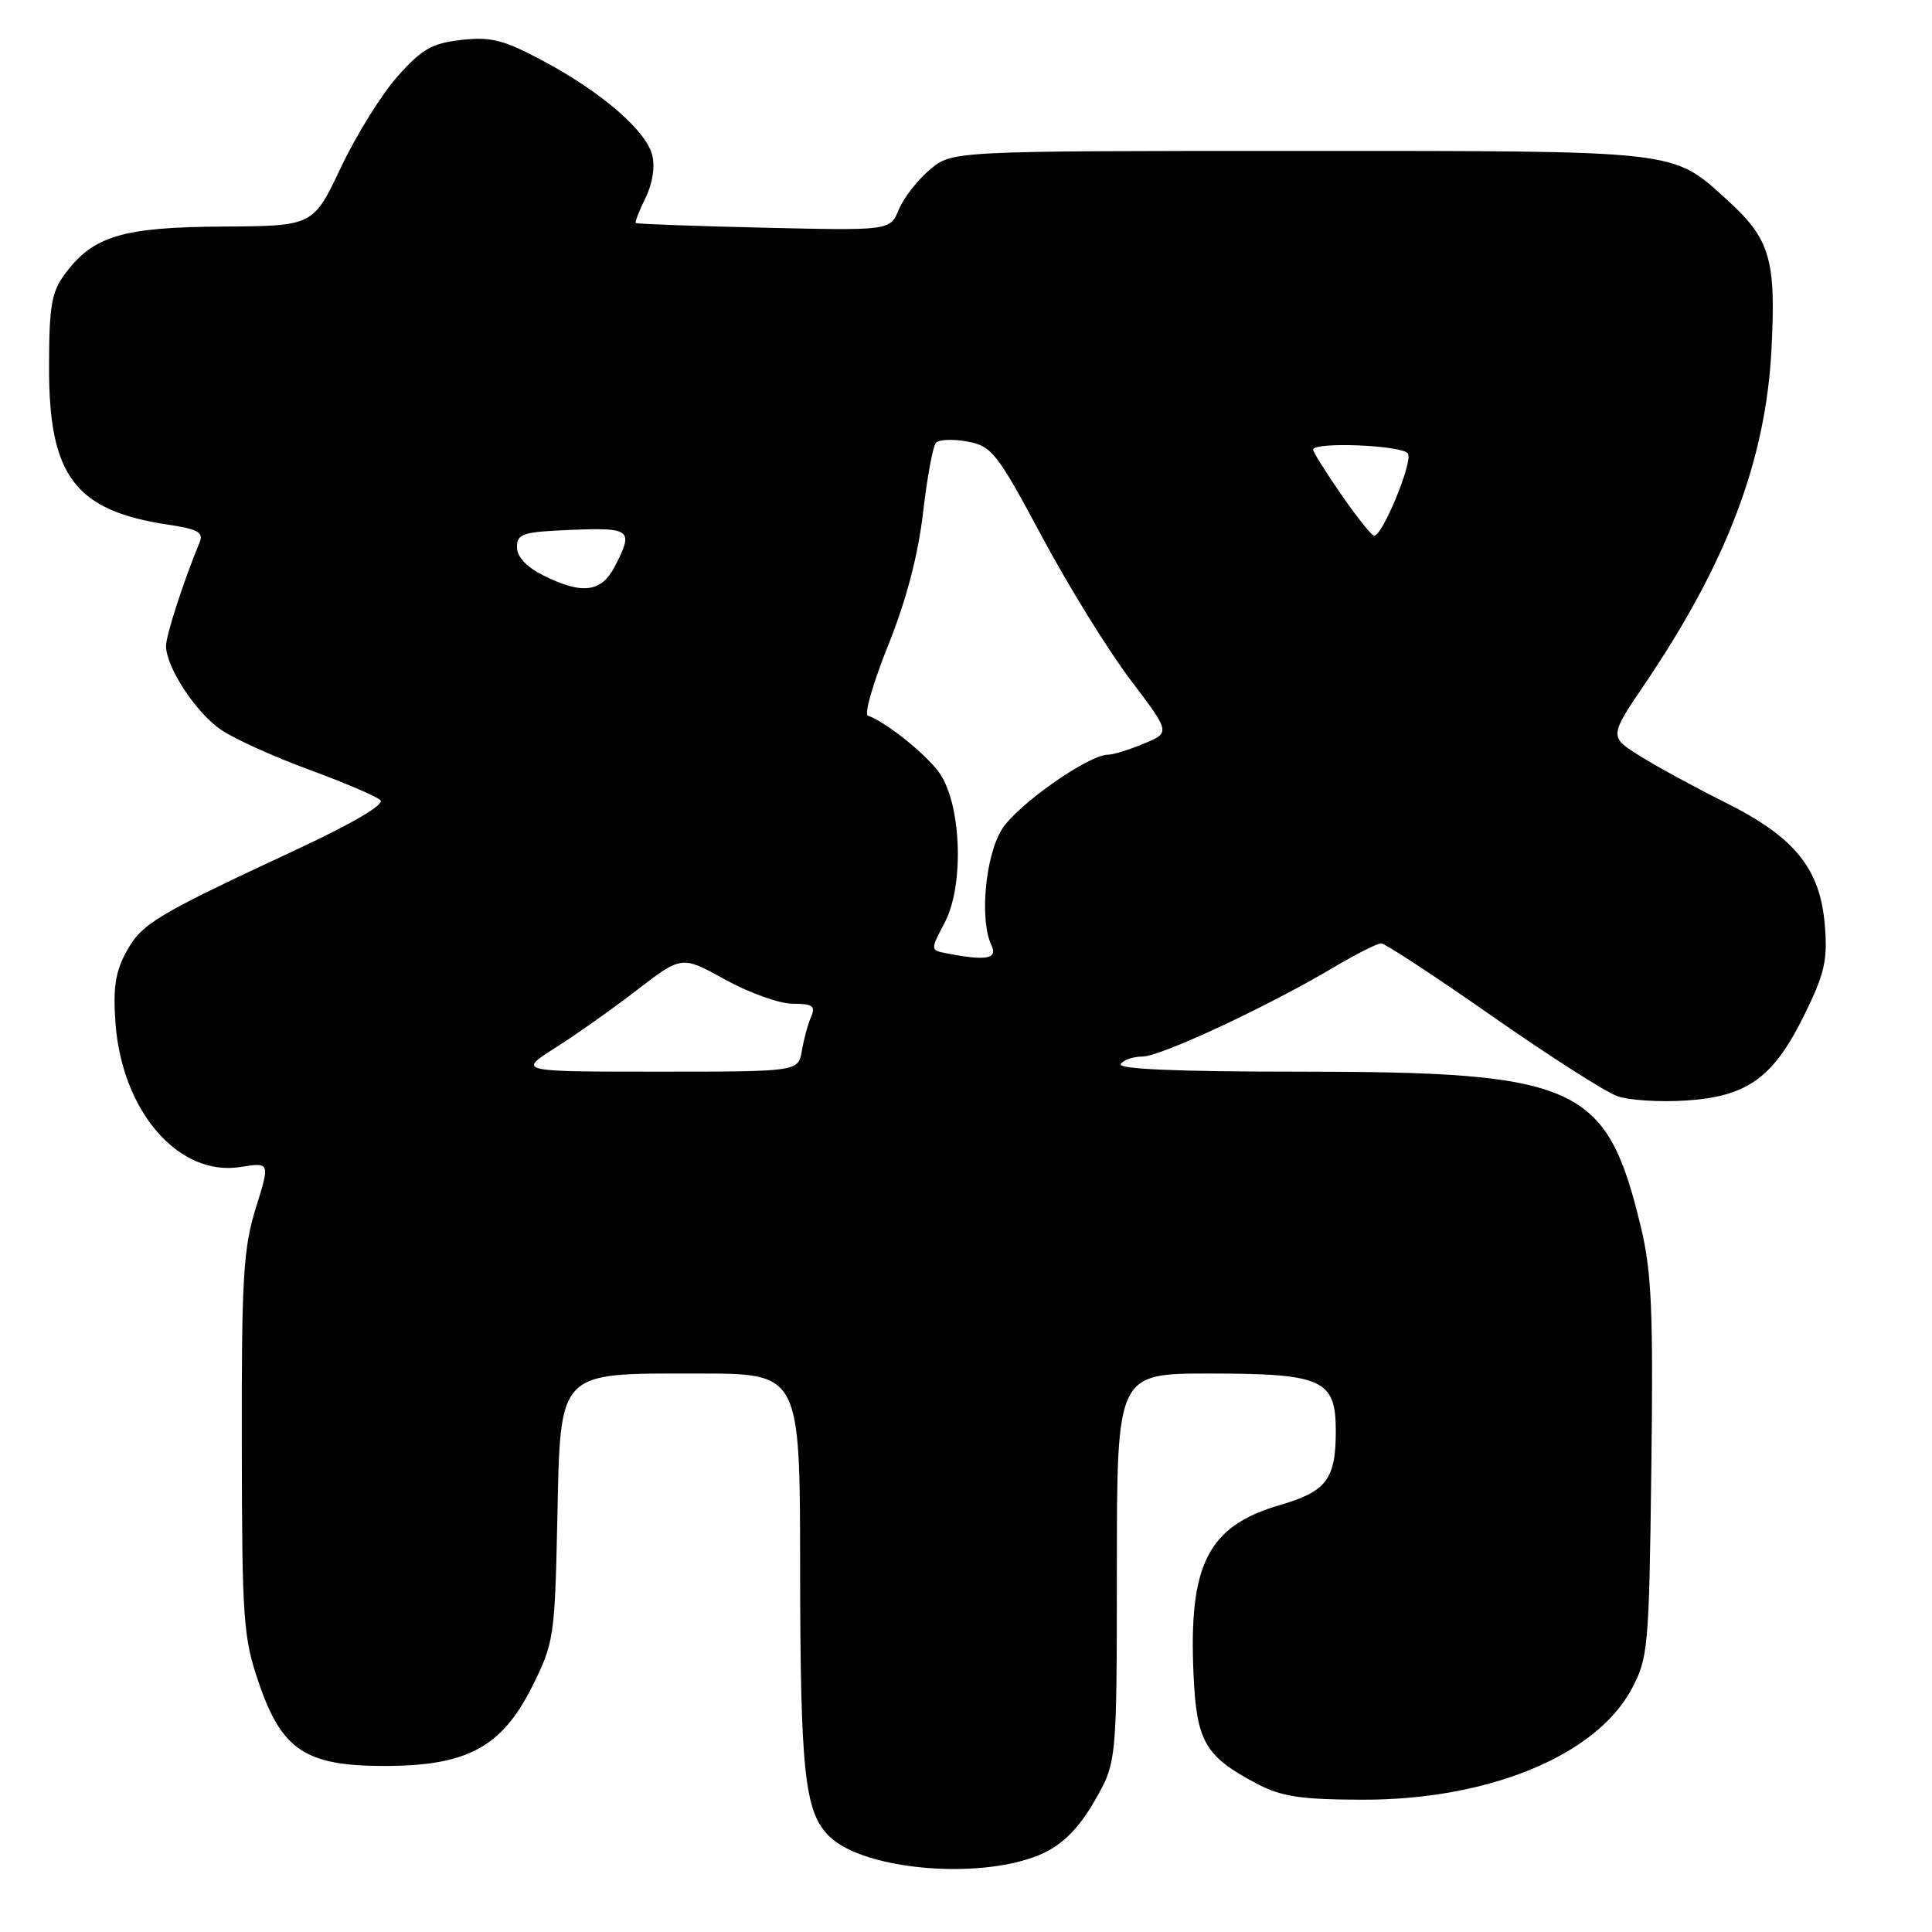 <?xml version="1.0" encoding="UTF-8" standalone="no"?>
<!DOCTYPE svg PUBLIC "-//W3C//DTD SVG 1.1//EN" "http://www.w3.org/Graphics/SVG/1.1/DTD/svg11.dtd" >
<svg xmlns="http://www.w3.org/2000/svg" xmlns:xlink="http://www.w3.org/1999/xlink" version="1.1" viewBox="0 0 256 256">
 <g >
 <path fill="currentColor"
d=" M 138.35 245.51 C 140.94 244.27 143.04 242.12 145.05 238.61 C 147.98 233.50 147.98 233.50 147.99 207.75 C 148.00 182.00 148.00 182.00 160.28 182.00 C 175.26 182.00 177.00 182.79 177.00 189.62 C 177.00 196.01 175.77 197.63 169.59 199.43 C 160.07 202.20 157.48 207.27 158.15 221.87 C 158.55 230.79 159.66 232.71 166.50 236.33 C 169.78 238.06 172.29 238.45 180.50 238.47 C 197.18 238.52 211.48 232.64 216.20 223.80 C 218.39 219.70 218.51 218.34 218.81 194.57 C 219.08 173.74 218.85 168.49 217.42 162.57 C 212.87 143.67 209.16 142.00 171.73 142.00 C 156.09 142.00 148.09 141.66 148.50 141.00 C 148.84 140.45 150.14 140.00 151.38 140.00 C 153.78 140.00 167.93 133.40 176.79 128.14 C 179.71 126.41 182.50 125.00 183.01 125.00 C 183.51 125.00 190.13 129.34 197.71 134.64 C 205.30 139.94 212.76 144.71 214.30 145.25 C 215.83 145.79 219.90 146.05 223.34 145.83 C 231.53 145.31 234.98 142.82 239.08 134.49 C 241.78 129.01 242.18 127.23 241.80 122.60 C 241.18 115.09 237.82 110.93 228.68 106.37 C 224.73 104.40 219.63 101.63 217.36 100.21 C 213.21 97.62 213.21 97.62 217.99 90.56 C 228.84 74.53 233.98 60.94 234.73 46.27 C 235.35 34.29 234.55 31.64 228.77 26.41 C 221.51 19.85 222.81 20.00 172.11 20.00 C 126.15 20.00 126.15 20.00 123.21 22.48 C 121.59 23.84 119.74 26.22 119.10 27.76 C 117.94 30.56 117.94 30.56 101.22 30.17 C 92.02 29.96 84.39 29.68 84.25 29.55 C 84.11 29.43 84.69 27.93 85.53 26.23 C 86.46 24.37 86.82 22.12 86.42 20.55 C 85.60 17.28 79.67 12.17 71.84 8.00 C 66.74 5.28 65.04 4.85 61.14 5.29 C 57.24 5.73 55.89 6.50 52.67 10.13 C 50.56 12.50 47.18 17.93 45.17 22.20 C 41.50 29.95 41.50 29.95 29.50 30.02 C 16.21 30.10 12.32 31.27 8.59 36.32 C 6.81 38.73 6.50 40.58 6.50 48.82 C 6.50 63.12 9.98 67.68 22.33 69.53 C 26.23 70.11 26.99 70.55 26.45 71.87 C 24.34 76.96 22.00 84.17 22.00 85.59 C 22.00 88.40 25.96 94.44 29.30 96.71 C 31.06 97.91 36.33 100.29 41.00 102.00 C 45.67 103.72 49.92 105.53 50.42 106.04 C 50.99 106.59 46.67 109.13 39.42 112.51 C 20.63 121.27 18.82 122.35 16.77 126.06 C 15.30 128.72 14.96 130.88 15.30 135.53 C 16.15 147.27 23.68 155.95 31.89 154.63 C 35.79 154.01 35.79 154.01 33.89 160.09 C 32.24 165.40 32.00 169.39 32.04 191.34 C 32.07 214.64 32.23 216.98 34.29 222.98 C 37.34 231.91 40.49 234.00 50.94 234.00 C 61.87 234.00 66.48 231.52 70.50 223.50 C 73.39 217.72 73.51 216.93 73.84 201.75 C 74.28 181.32 73.63 182.00 92.63 182.00 C 106.00 182.00 106.00 182.00 106.02 207.75 C 106.05 234.83 106.61 240.05 109.84 243.28 C 114.49 247.93 130.59 249.19 138.35 245.51 Z  M 73.55 138.86 C 76.27 137.14 81.16 133.68 84.42 131.17 C 90.34 126.62 90.34 126.62 96.10 129.81 C 99.27 131.56 103.29 133.00 105.04 133.00 C 107.68 133.00 108.09 133.29 107.47 134.75 C 107.05 135.71 106.50 137.74 106.25 139.25 C 105.77 142.00 105.77 142.00 87.19 142.00 C 68.61 142.00 68.61 142.00 73.55 138.86 Z  M 125.38 126.31 C 123.27 125.90 123.27 125.90 125.20 122.20 C 127.82 117.18 127.37 106.32 124.38 102.28 C 122.51 99.76 117.30 95.62 114.99 94.82 C 114.49 94.64 115.70 90.45 117.69 85.50 C 120.08 79.56 121.64 73.61 122.30 68.00 C 122.84 63.33 123.61 59.13 124.01 58.68 C 124.41 58.23 126.30 58.15 128.20 58.51 C 131.43 59.12 132.11 59.99 138.08 71.13 C 141.61 77.72 146.88 86.25 149.79 90.08 C 155.09 97.07 155.09 97.07 151.58 98.53 C 149.64 99.34 147.51 100.00 146.83 100.00 C 144.23 100.00 134.76 106.66 132.75 109.90 C 130.54 113.48 129.78 121.94 131.37 125.25 C 132.25 127.07 130.66 127.35 125.38 126.31 Z  M 72.00 76.25 C 69.75 75.12 68.50 73.79 68.50 72.50 C 68.50 70.71 69.26 70.47 75.75 70.21 C 83.62 69.89 83.98 70.20 81.47 75.05 C 79.69 78.50 77.15 78.82 72.00 76.25 Z  M 177.75 65.57 C 175.69 62.60 174.00 59.91 174.00 59.59 C 174.00 58.50 185.88 58.99 186.56 60.10 C 187.24 61.20 183.19 71.01 182.08 70.99 C 181.76 70.98 179.81 68.55 177.75 65.57 Z "/>
</g>
</svg>